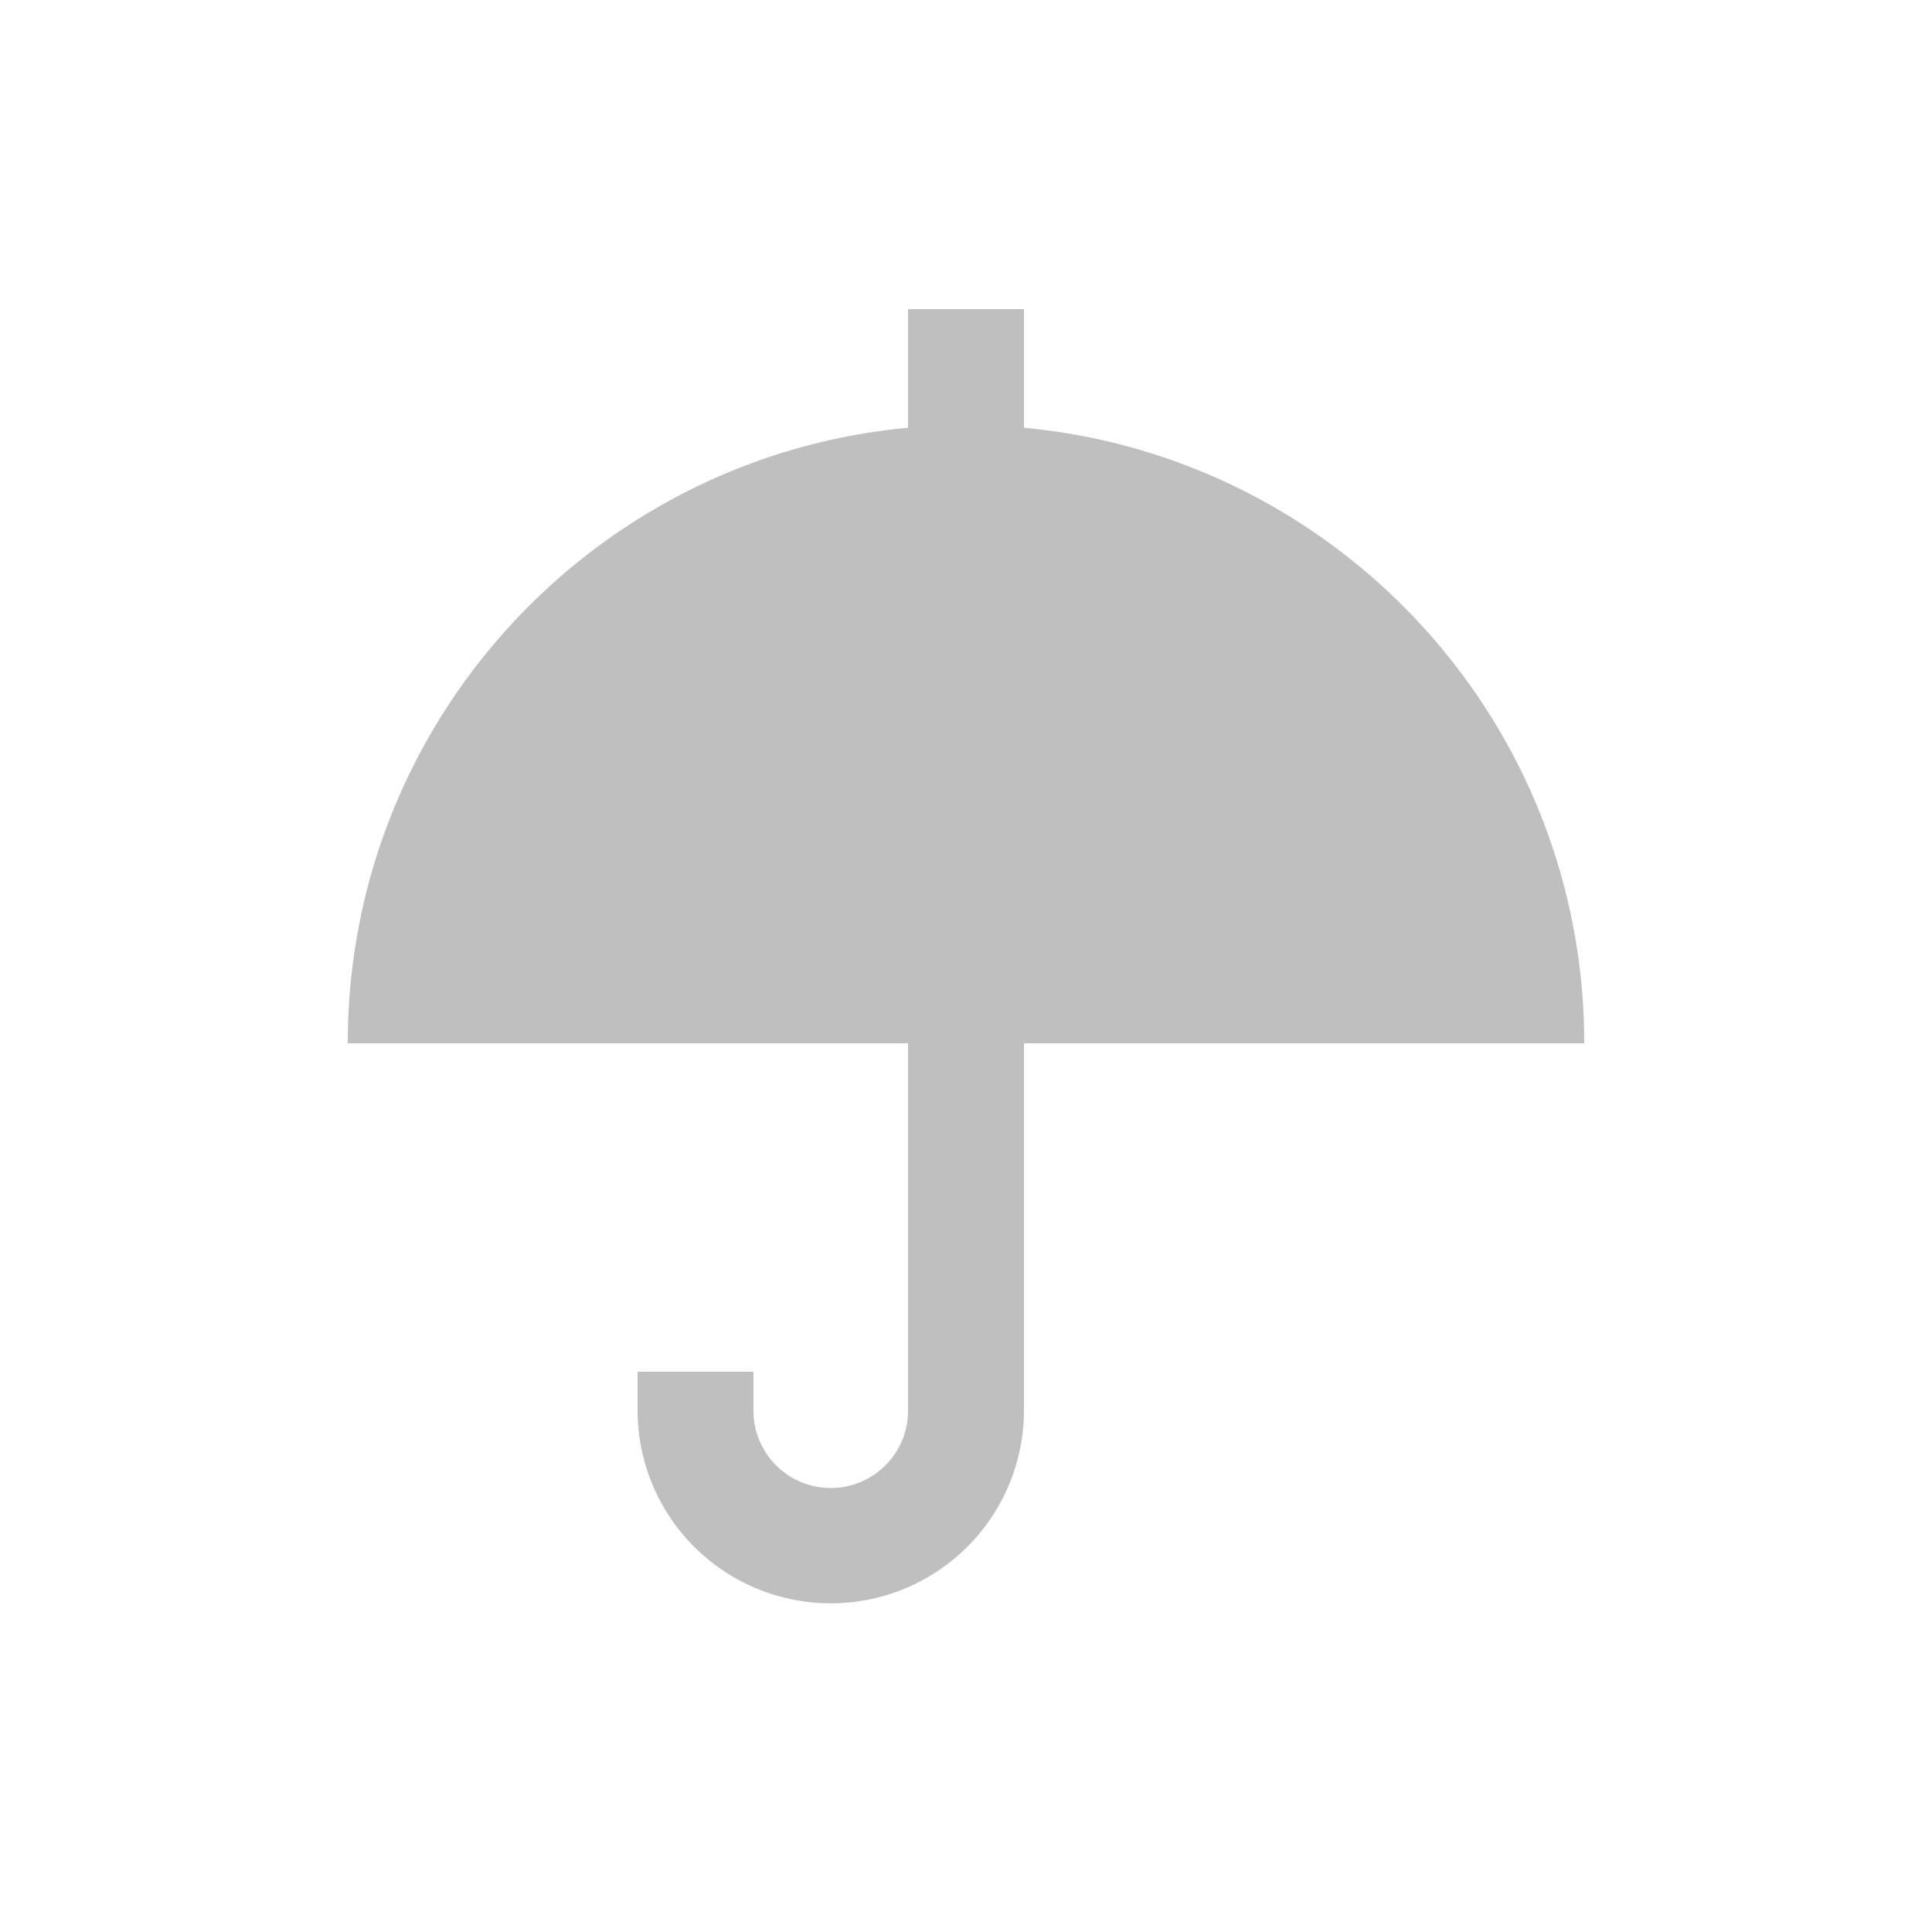 <?xml version="1.0" standalone="no"?><!DOCTYPE svg PUBLIC "-//W3C//DTD SVG 1.1//EN" "http://www.w3.org/Graphics/SVG/1.1/DTD/svg11.dtd"><svg class="icon" width="16px" height="16.00px" viewBox="0 0 1024 1024" version="1.1" xmlns="http://www.w3.org/2000/svg"><path fill="#bfbfbf" d="M542.72 163.84v62.874c164.454 15.299 293.663 152.125 296.899 319.795L839.68 552.96H542.72v194.56a102.4 102.4 0 0 1-204.698 4.444L337.92 747.52v-20.48h61.44v20.48a40.96 40.96 0 0 0 81.818 3.072l0.102-3.072V552.96H184.32c0-170.619 130.396-310.784 296.96-326.246V163.84h61.44z" /></svg>